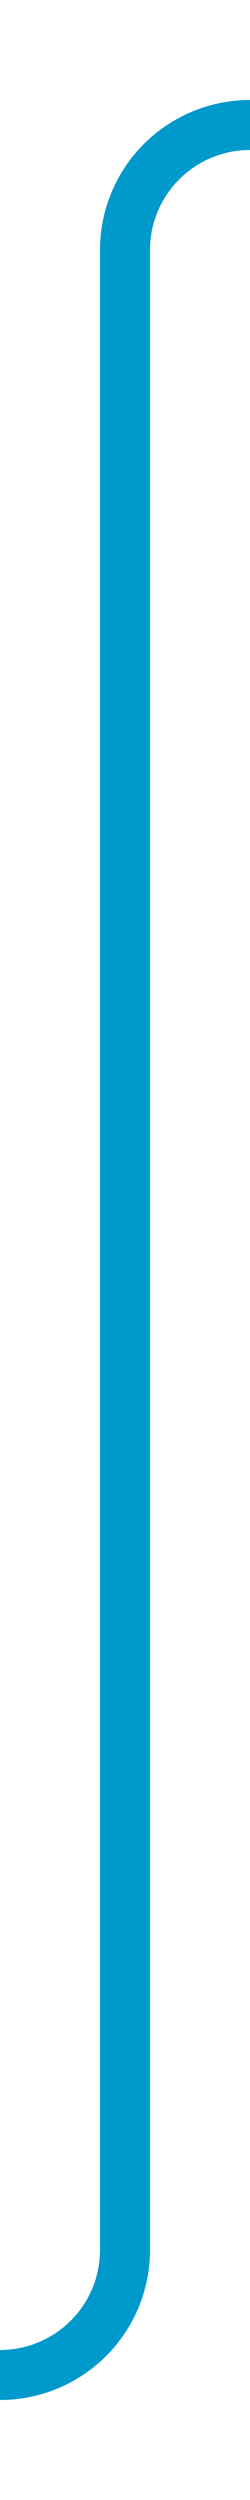 ﻿<?xml version="1.0" encoding="utf-8"?>
<svg version="1.1" xmlns:xlink="http://www.w3.org/1999/xlink" width="10px" height="100px" preserveAspectRatio="xMidYMin meet" viewBox="436 1036  8 100" xmlns="http://www.w3.org/2000/svg">
  <path d="M 422 1131  L 435 1131  A 5 5 0 0 0 440 1126 L 440 1046  A 5 5 0 0 1 445 1041 L 473 1041  " stroke-width="2" stroke="#0099cc" fill="none" />
</svg>